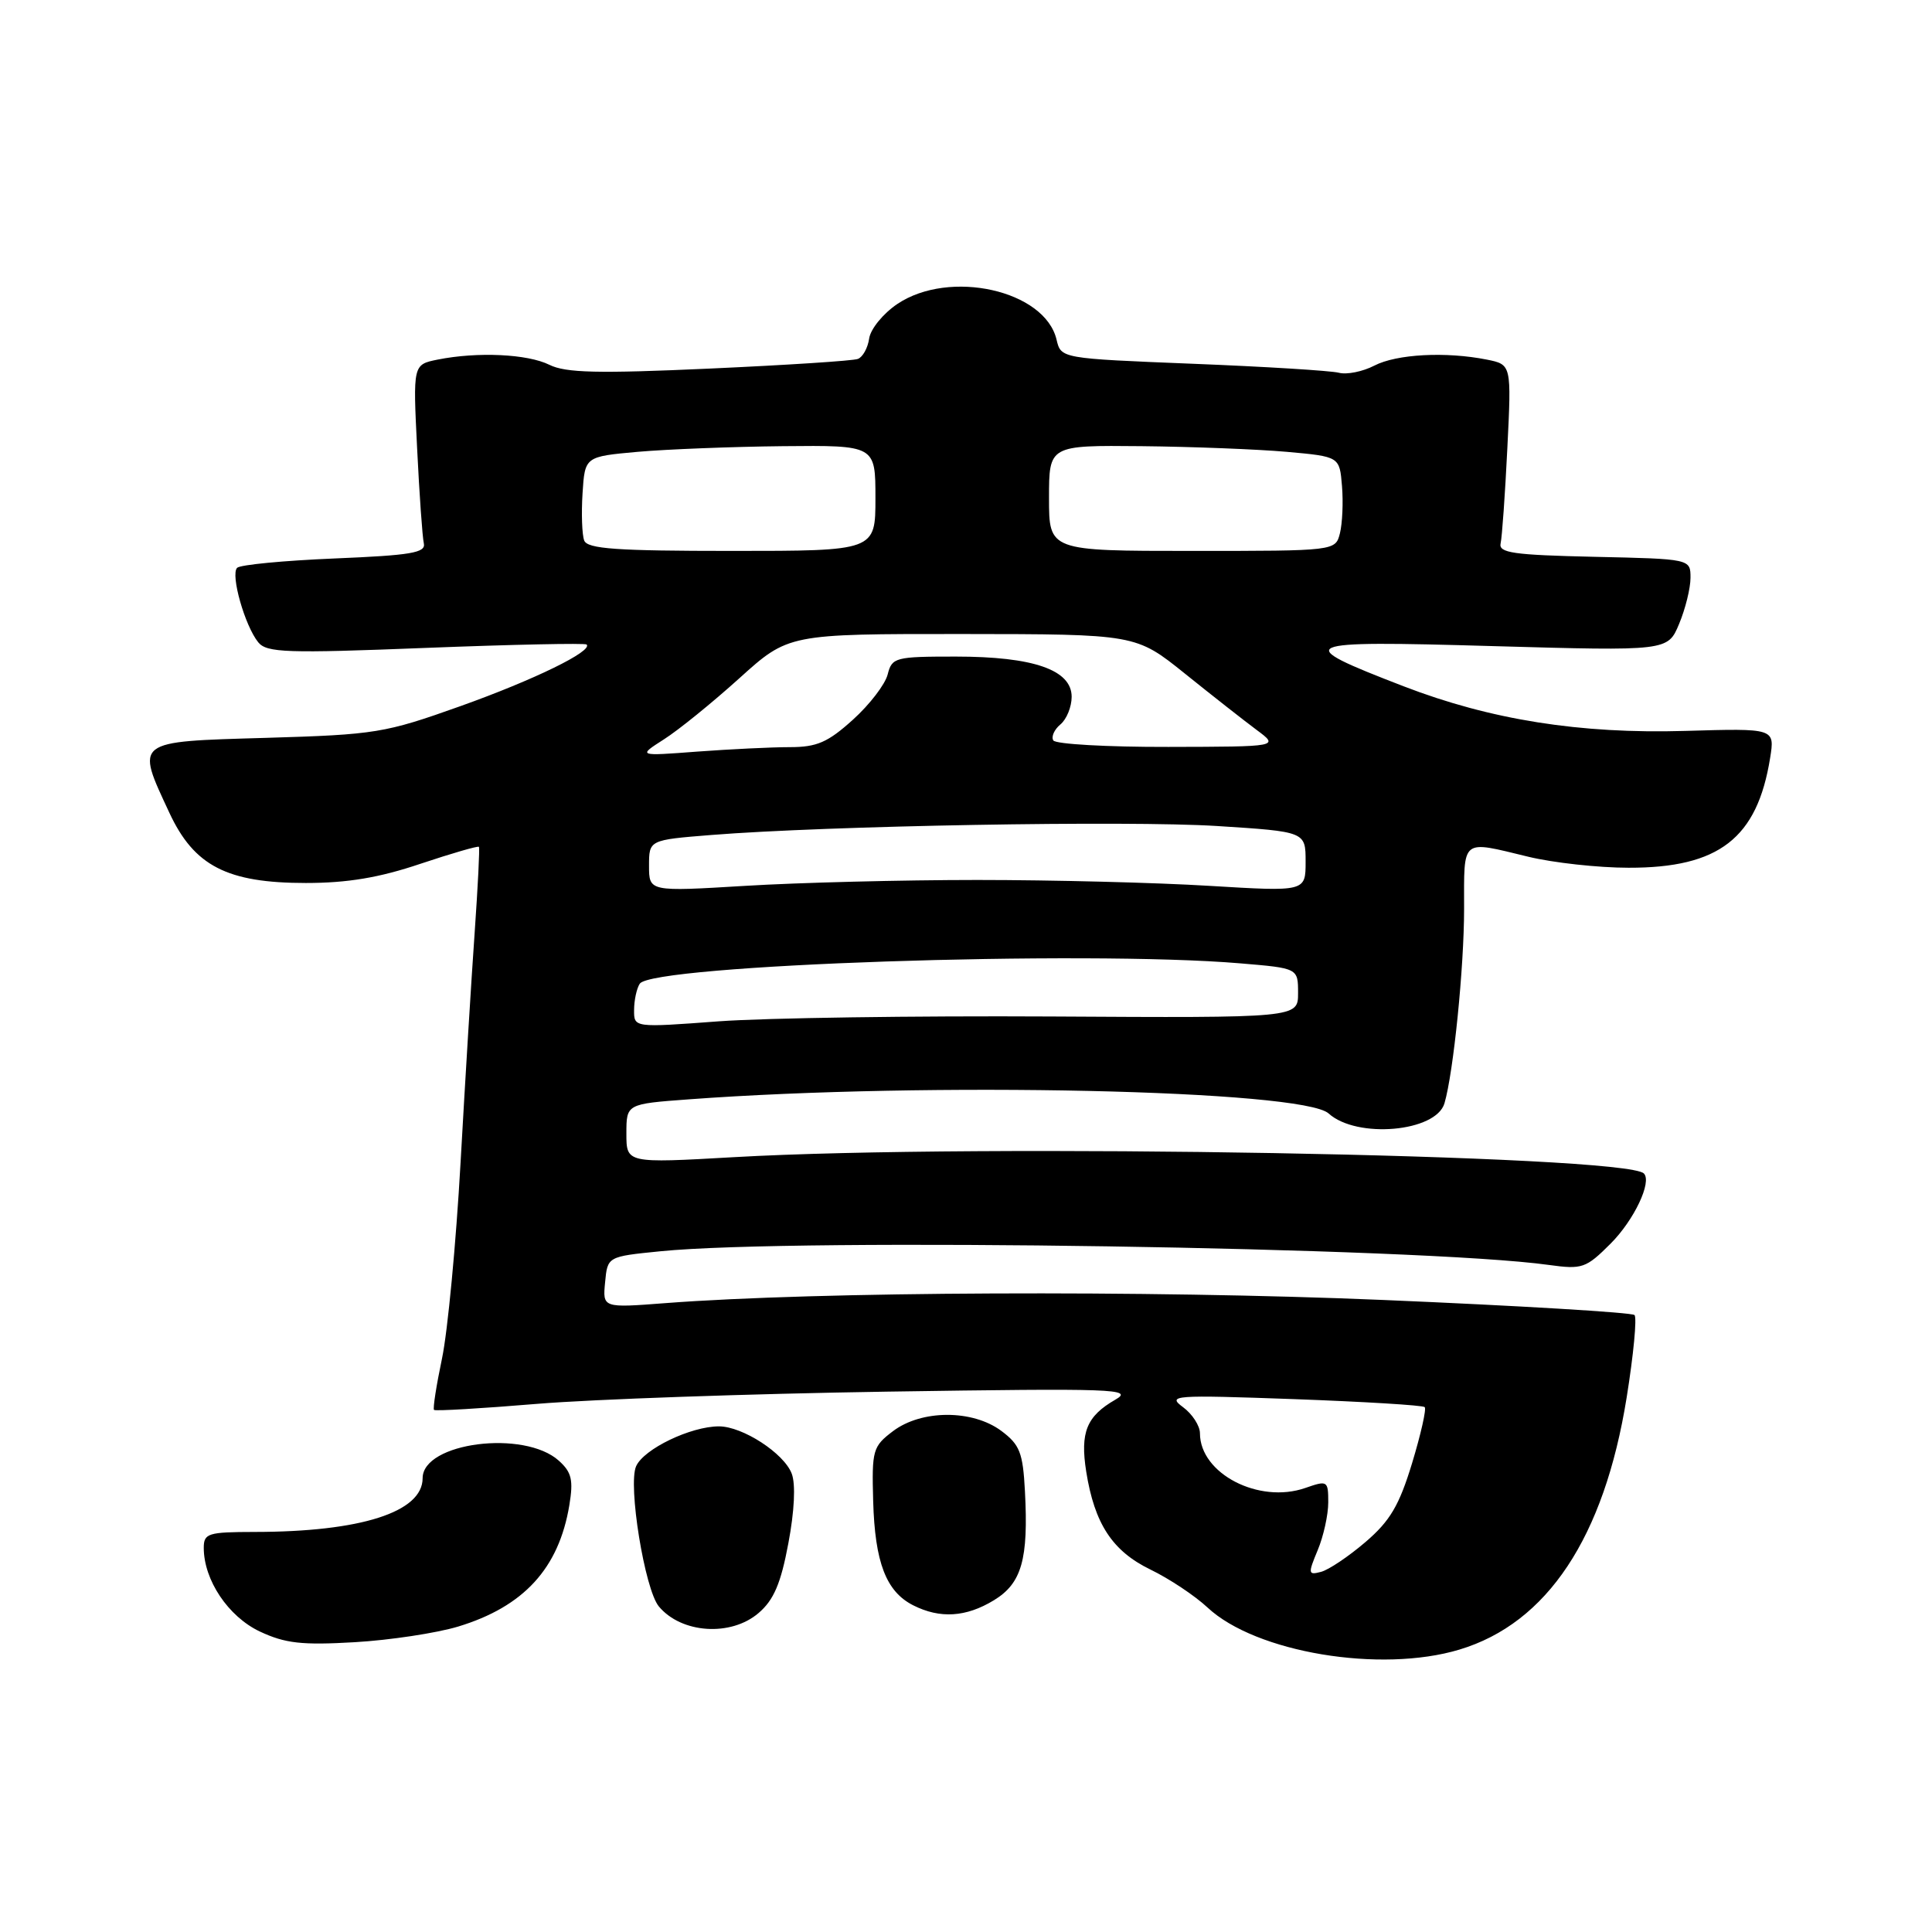 <?xml version="1.0" encoding="UTF-8" standalone="no"?>
<!DOCTYPE svg PUBLIC "-//W3C//DTD SVG 1.1//EN" "http://www.w3.org/Graphics/SVG/1.1/DTD/svg11.dtd" >
<svg xmlns="http://www.w3.org/2000/svg" xmlns:xlink="http://www.w3.org/1999/xlink" version="1.1" viewBox="0 0 256 256">
 <g >
 <path fill="currentColor"
d=" M 193.38 218.58 C 205.02 215.08 212.56 203.72 215.54 185.18 C 216.45 179.51 216.92 174.59 216.58 174.25 C 216.24 173.91 201.24 173.01 183.23 172.25 C 152.07 170.94 108.25 171.13 88.18 172.67 C 79.85 173.31 79.85 173.31 80.18 169.90 C 80.50 166.50 80.50 166.50 87.50 165.80 C 105.47 163.99 188.43 165.27 205.22 167.61 C 209.65 168.22 210.14 168.06 213.41 164.79 C 216.52 161.68 218.93 156.60 217.82 155.49 C 215.35 153.02 129.55 151.48 97.25 153.33 C 83.00 154.14 83.00 154.14 83.00 150.21 C 83.00 146.28 83.00 146.28 91.25 145.67 C 122.98 143.32 172.60 144.42 176.05 147.54 C 179.78 150.92 190.28 150.00 191.40 146.19 C 192.59 142.14 194.00 128.17 194.00 120.43 C 194.00 110.95 193.51 111.35 202.50 113.52 C 205.80 114.32 211.78 114.98 215.79 114.98 C 227.78 115.01 232.84 111.08 234.55 100.44 C 235.18 96.50 235.18 96.50 223.29 96.85 C 209.38 97.26 197.50 95.38 185.97 90.93 C 171.01 85.16 171.66 84.86 197.74 85.61 C 220.99 86.27 220.99 86.27 222.49 82.67 C 223.32 80.69 224.00 77.94 224.00 76.56 C 224.00 74.06 224.00 74.06 211.25 73.78 C 200.53 73.54 198.55 73.26 198.84 72.00 C 199.03 71.17 199.43 65.51 199.73 59.40 C 200.28 48.31 200.28 48.31 197.02 47.65 C 191.59 46.57 185.07 46.91 182.10 48.45 C 180.57 49.24 178.45 49.67 177.40 49.39 C 176.35 49.12 167.64 48.58 158.04 48.20 C 140.59 47.50 140.59 47.50 140.00 45.01 C 138.46 38.46 125.82 35.63 118.90 40.28 C 117.03 41.54 115.35 43.59 115.17 44.85 C 114.99 46.10 114.32 47.32 113.67 47.56 C 113.03 47.81 104.17 48.38 94.00 48.84 C 79.24 49.51 74.95 49.41 72.80 48.34 C 69.90 46.90 63.28 46.59 57.98 47.65 C 54.72 48.31 54.72 48.31 55.27 59.40 C 55.57 65.51 55.97 71.17 56.16 72.00 C 56.44 73.25 54.47 73.58 44.33 74.00 C 37.63 74.28 31.83 74.83 31.42 75.24 C 30.52 76.15 32.45 82.93 34.22 85.11 C 35.35 86.49 37.97 86.58 56.43 85.85 C 67.94 85.40 77.53 85.20 77.73 85.40 C 78.60 86.26 70.78 90.08 61.00 93.57 C 50.99 97.14 49.78 97.34 35.25 97.77 C 17.70 98.28 17.96 98.08 22.44 107.69 C 25.72 114.75 30.10 117.00 40.53 117.00 C 46.03 117.00 50.25 116.30 55.70 114.46 C 59.86 113.07 63.35 112.06 63.46 112.21 C 63.58 112.37 63.32 117.45 62.90 123.50 C 62.47 129.55 61.63 143.28 61.03 154.00 C 60.43 164.72 59.32 176.43 58.57 180.00 C 57.82 183.57 57.34 186.64 57.51 186.82 C 57.67 186.99 63.81 186.63 71.15 186.02 C 78.49 185.41 99.35 184.68 117.50 184.40 C 147.81 183.94 150.28 184.03 147.78 185.47 C 143.97 187.66 143.11 189.80 143.93 195.00 C 145.03 201.92 147.40 205.53 152.45 207.98 C 154.93 209.18 158.33 211.44 160.01 213.01 C 166.39 218.97 182.93 221.73 193.38 218.58 Z  M 60.70 215.53 C 69.40 212.89 74.05 207.82 75.44 199.45 C 75.99 196.12 75.75 195.08 74.06 193.56 C 69.48 189.41 56.00 191.13 56.00 195.87 C 56.00 200.36 47.81 202.98 33.75 202.99 C 27.56 203.00 27.00 203.17 27.00 205.10 C 27.00 209.36 30.24 214.20 34.42 216.18 C 37.79 217.76 39.98 218.01 47.00 217.60 C 51.67 217.33 57.84 216.39 60.70 215.53 Z  M 100.52 213.73 C 102.53 212.01 103.47 209.81 104.46 204.50 C 105.27 200.22 105.44 196.66 104.91 195.27 C 103.89 192.57 98.41 189.01 95.27 189.00 C 91.53 189.00 85.31 191.99 84.29 194.28 C 83.18 196.75 85.43 210.61 87.30 212.86 C 90.28 216.45 96.85 216.89 100.52 213.73 Z  M 131.70 212.04 C 135.38 209.80 136.29 206.62 135.81 197.60 C 135.54 192.47 135.13 191.43 132.68 189.60 C 128.86 186.76 122.11 186.77 118.32 189.64 C 115.65 191.66 115.51 192.15 115.70 198.90 C 115.93 207.03 117.41 210.89 121.00 212.71 C 124.56 214.51 128.01 214.29 131.70 212.04 Z  M 174.60 205.41 C 175.37 203.57 176.00 200.72 176.00 199.08 C 176.00 196.20 175.90 196.14 172.97 197.16 C 166.81 199.31 159.00 195.26 159.00 189.92 C 159.00 188.93 157.99 187.36 156.75 186.45 C 154.63 184.88 155.48 184.82 171.42 185.39 C 180.72 185.73 188.53 186.20 188.78 186.45 C 189.03 186.69 188.27 190.04 187.11 193.87 C 185.40 199.49 184.19 201.54 180.93 204.33 C 178.70 206.24 176.05 208.02 175.04 208.28 C 173.33 208.73 173.30 208.53 174.60 205.41 Z  M 84.02 133.83 C 84.02 132.55 84.36 130.98 84.77 130.35 C 86.37 127.84 143.67 125.90 164.35 127.65 C 172.00 128.29 172.00 128.29 172.00 131.59 C 172.00 134.88 172.00 134.88 139.25 134.69 C 121.24 134.59 101.44 134.88 95.25 135.33 C 84.00 136.17 84.00 136.17 84.02 133.83 Z  M 86.00 114.72 C 86.00 111.30 86.00 111.30 94.25 110.64 C 109.63 109.41 149.44 108.71 161.25 109.45 C 173.00 110.20 173.00 110.20 173.00 114.18 C 173.00 118.15 173.00 118.15 160.25 117.38 C 153.24 116.95 139.40 116.60 129.50 116.60 C 119.60 116.60 105.76 116.95 98.75 117.38 C 86.00 118.15 86.00 118.15 86.00 114.72 Z  M 87.97 97.97 C 89.88 96.76 94.37 93.12 97.96 89.88 C 104.47 84.00 104.47 84.00 127.49 84.01 C 150.50 84.03 150.50 84.03 157.01 89.26 C 160.59 92.14 164.87 95.50 166.51 96.72 C 169.50 98.94 169.50 98.94 154.81 98.97 C 146.73 98.99 139.87 98.60 139.57 98.11 C 139.27 97.63 139.69 96.67 140.51 95.99 C 141.33 95.31 142.00 93.66 142.00 92.33 C 142.00 88.76 136.93 87.00 126.64 87.00 C 118.61 87.00 118.19 87.11 117.62 89.37 C 117.29 90.68 115.22 93.38 113.01 95.37 C 109.69 98.37 108.24 99.00 104.65 99.00 C 102.26 99.00 96.75 99.27 92.40 99.59 C 84.50 100.19 84.50 100.19 87.97 97.97 Z  M 77.41 71.62 C 77.12 70.87 77.02 68.05 77.19 65.37 C 77.50 60.50 77.50 60.50 84.50 59.87 C 88.35 59.53 97.01 59.19 103.75 59.12 C 116.00 59.00 116.00 59.00 116.00 66.00 C 116.00 73.00 116.00 73.00 96.97 73.00 C 81.73 73.00 77.83 72.73 77.41 71.62 Z  M 139.00 66.00 C 139.00 59.00 139.00 59.00 151.25 59.12 C 157.99 59.19 166.65 59.53 170.50 59.87 C 177.50 60.50 177.50 60.50 177.82 64.40 C 178.00 66.55 177.87 69.36 177.55 70.65 C 176.96 73.00 176.96 73.00 157.98 73.00 C 139.00 73.00 139.00 73.00 139.00 66.00 Z "/>
</g>
</svg>